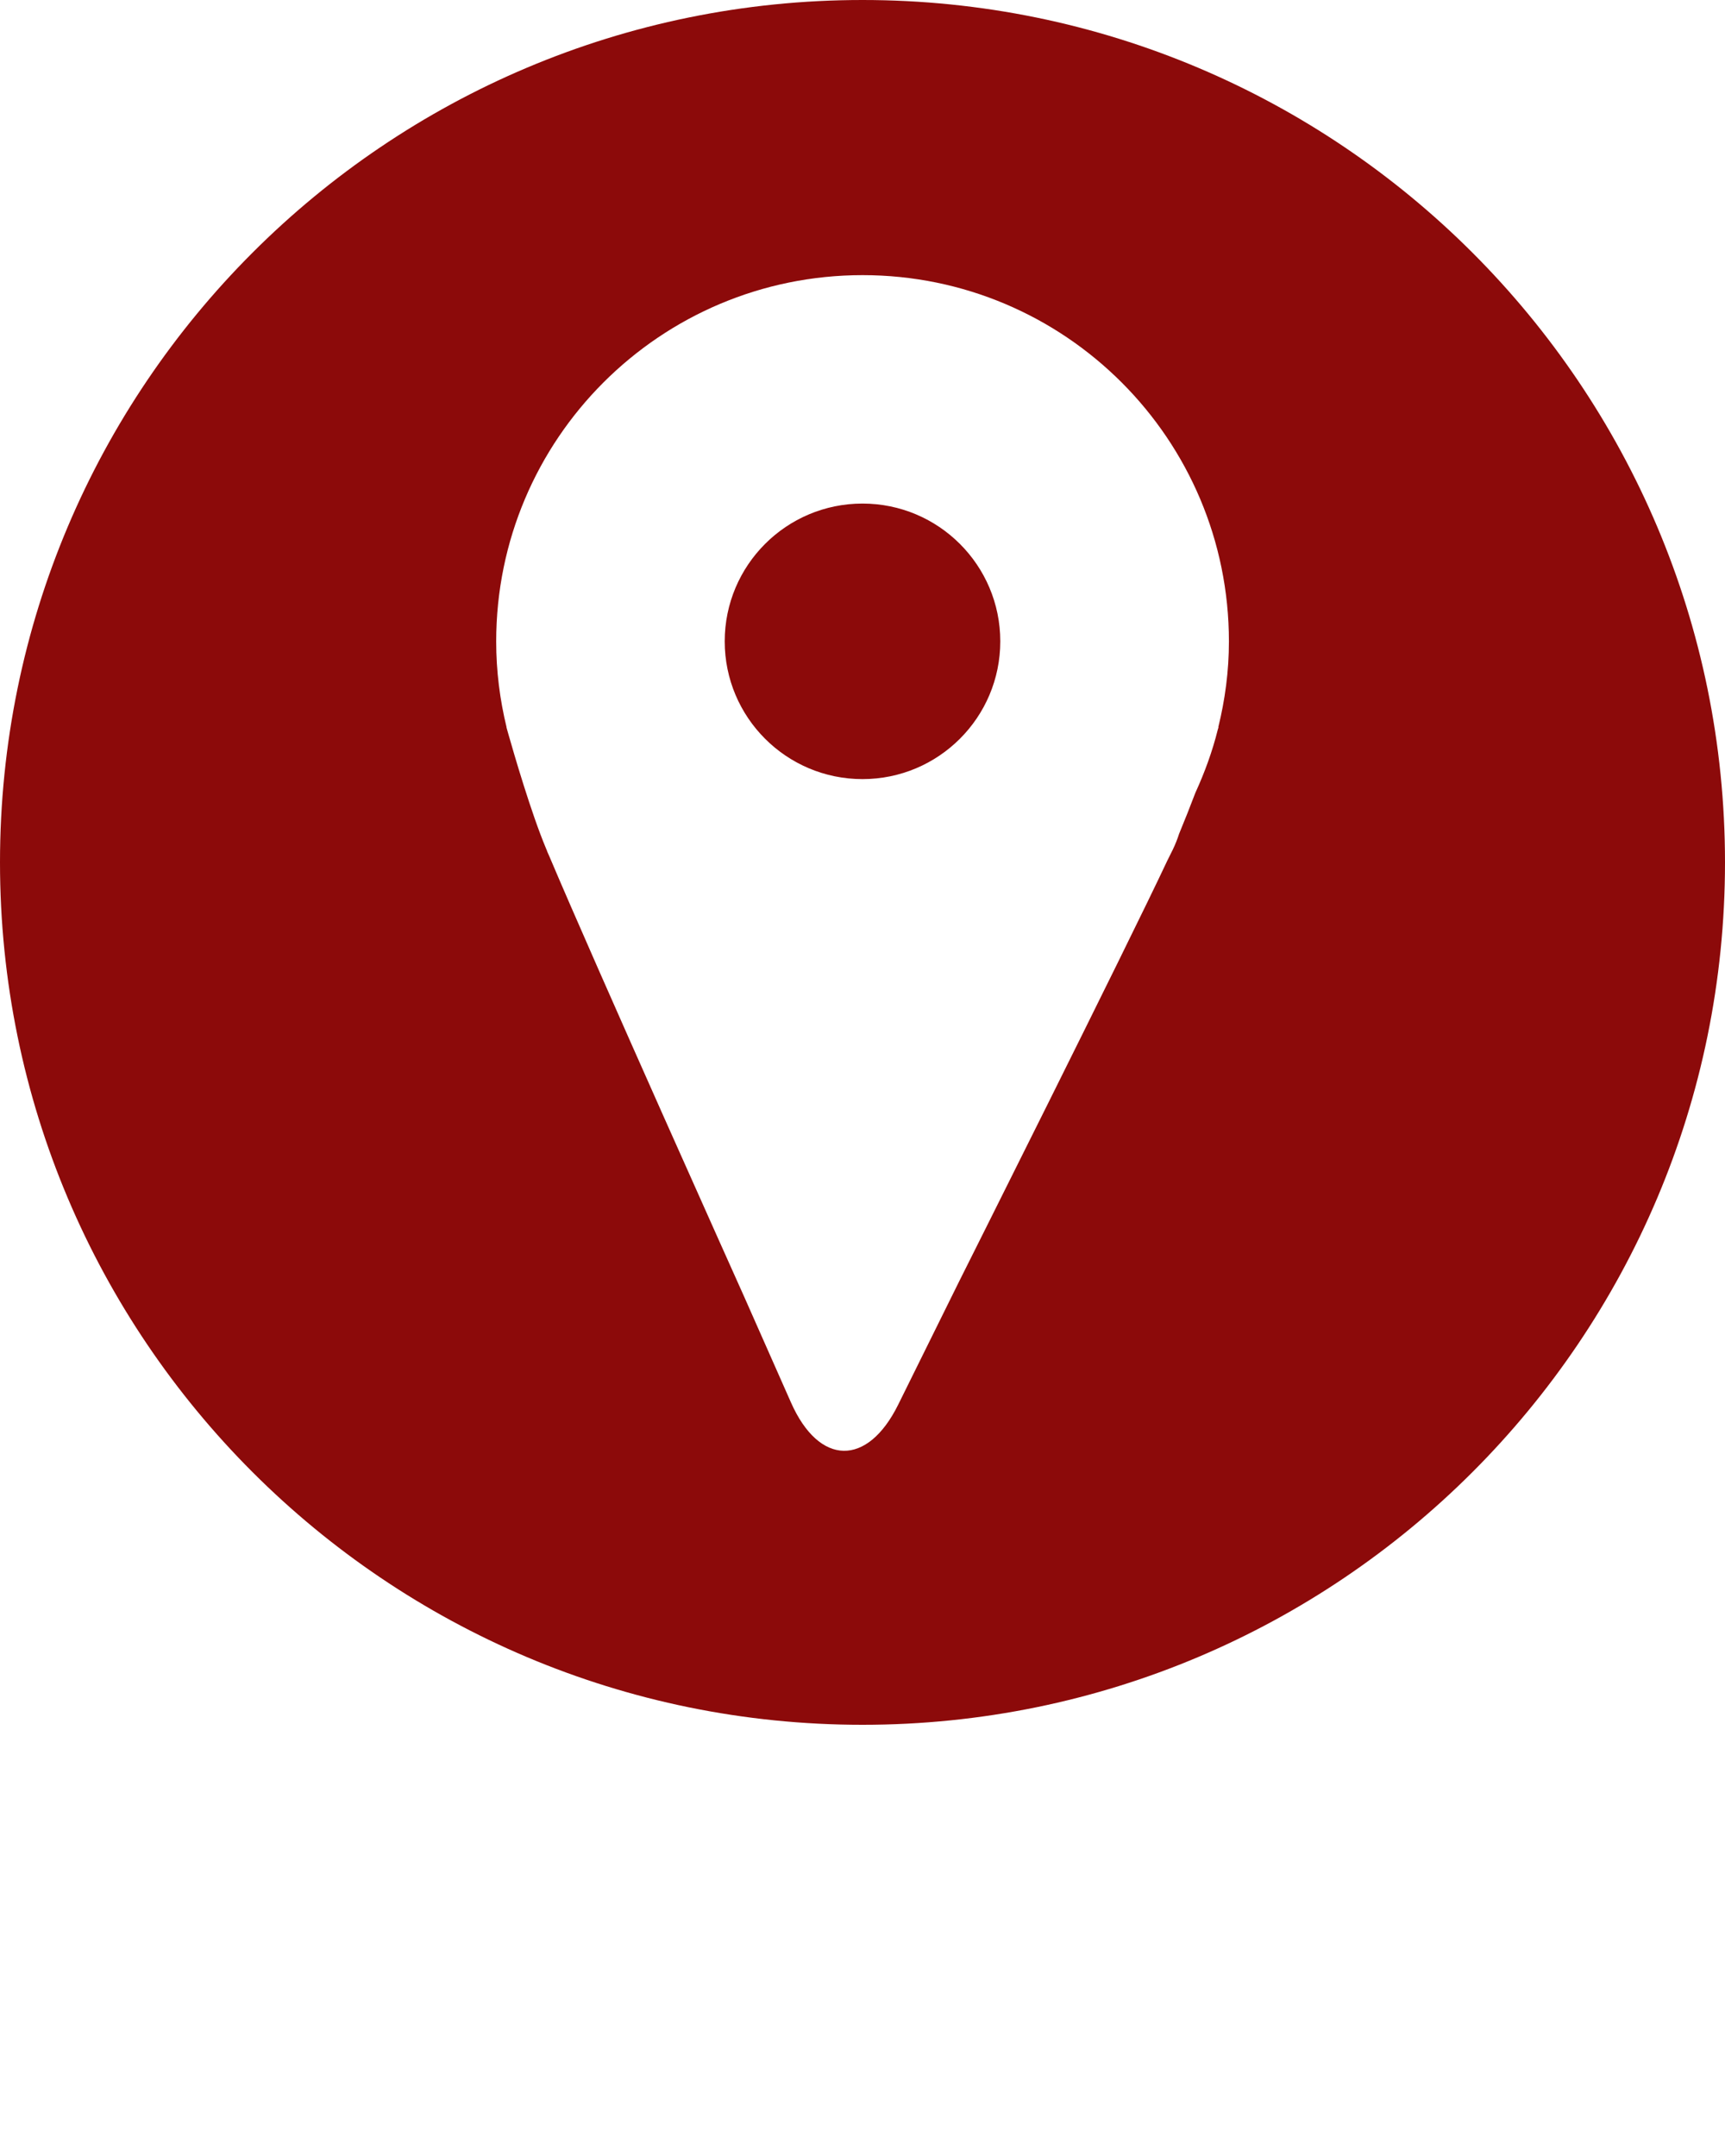 <svg xmlns="http://www.w3.org/2000/svg" xmlns:xlink="http://www.w3.org/1999/xlink" version="1.1" x="0px" y="0px" viewBox="17 176.375 48 60" enable-background="new 17 176.375 48 48" xml:space="preserve"><path  fill="#8c0a0a"  d="M41,190.389c-2.118,0-3.834,1.717-3.834,3.834c0,2.117,1.716,3.834,3.834,3.834  c2.117,0,3.834-1.717,3.834-3.834C44.834,192.106,43.117,190.389,41,190.389z M41,176.375c-13.255,0-24,10.745-24,24  s10.745,24,24,24c13.254,0,24-10.745,24-24S54.254,176.375,41,176.375z M50.908,196.611c0,0-0.012,0.035-0.021,0.066  c-0.152,0.613-0.367,1.197-0.625,1.762c-0.141,0.371-0.295,0.762-0.453,1.142c-0.045,0.142-0.102,0.285-0.172,0.433l-0.152,0.305  l-0.002,0.004c-1.102,2.353-5.791,11.707-5.791,11.707l-1.7,3.438c-0.858,1.733-2.2,1.705-2.982-0.062l-1.302-2.943  c-0.099-0.221-4.146-9.236-5.416-12.243l-0.062-0.14c-0.005-0.012-0.006-0.023-0.012-0.035c-0.008-0.021-0.019-0.044-0.027-0.064  c-0.414-0.99-0.891-2.633-1.044-3.172c-0.014-0.054-0.031-0.104-0.044-0.156c-0.003-0.01-0.01-0.037-0.01-0.037h0.003  c-0.186-0.766-0.289-1.564-0.289-2.389c0-5.631,4.564-10.195,10.195-10.195s10.194,4.564,10.194,10.195  c0,0.825-0.108,1.623-0.297,2.391L50.908,196.611z"/></svg>